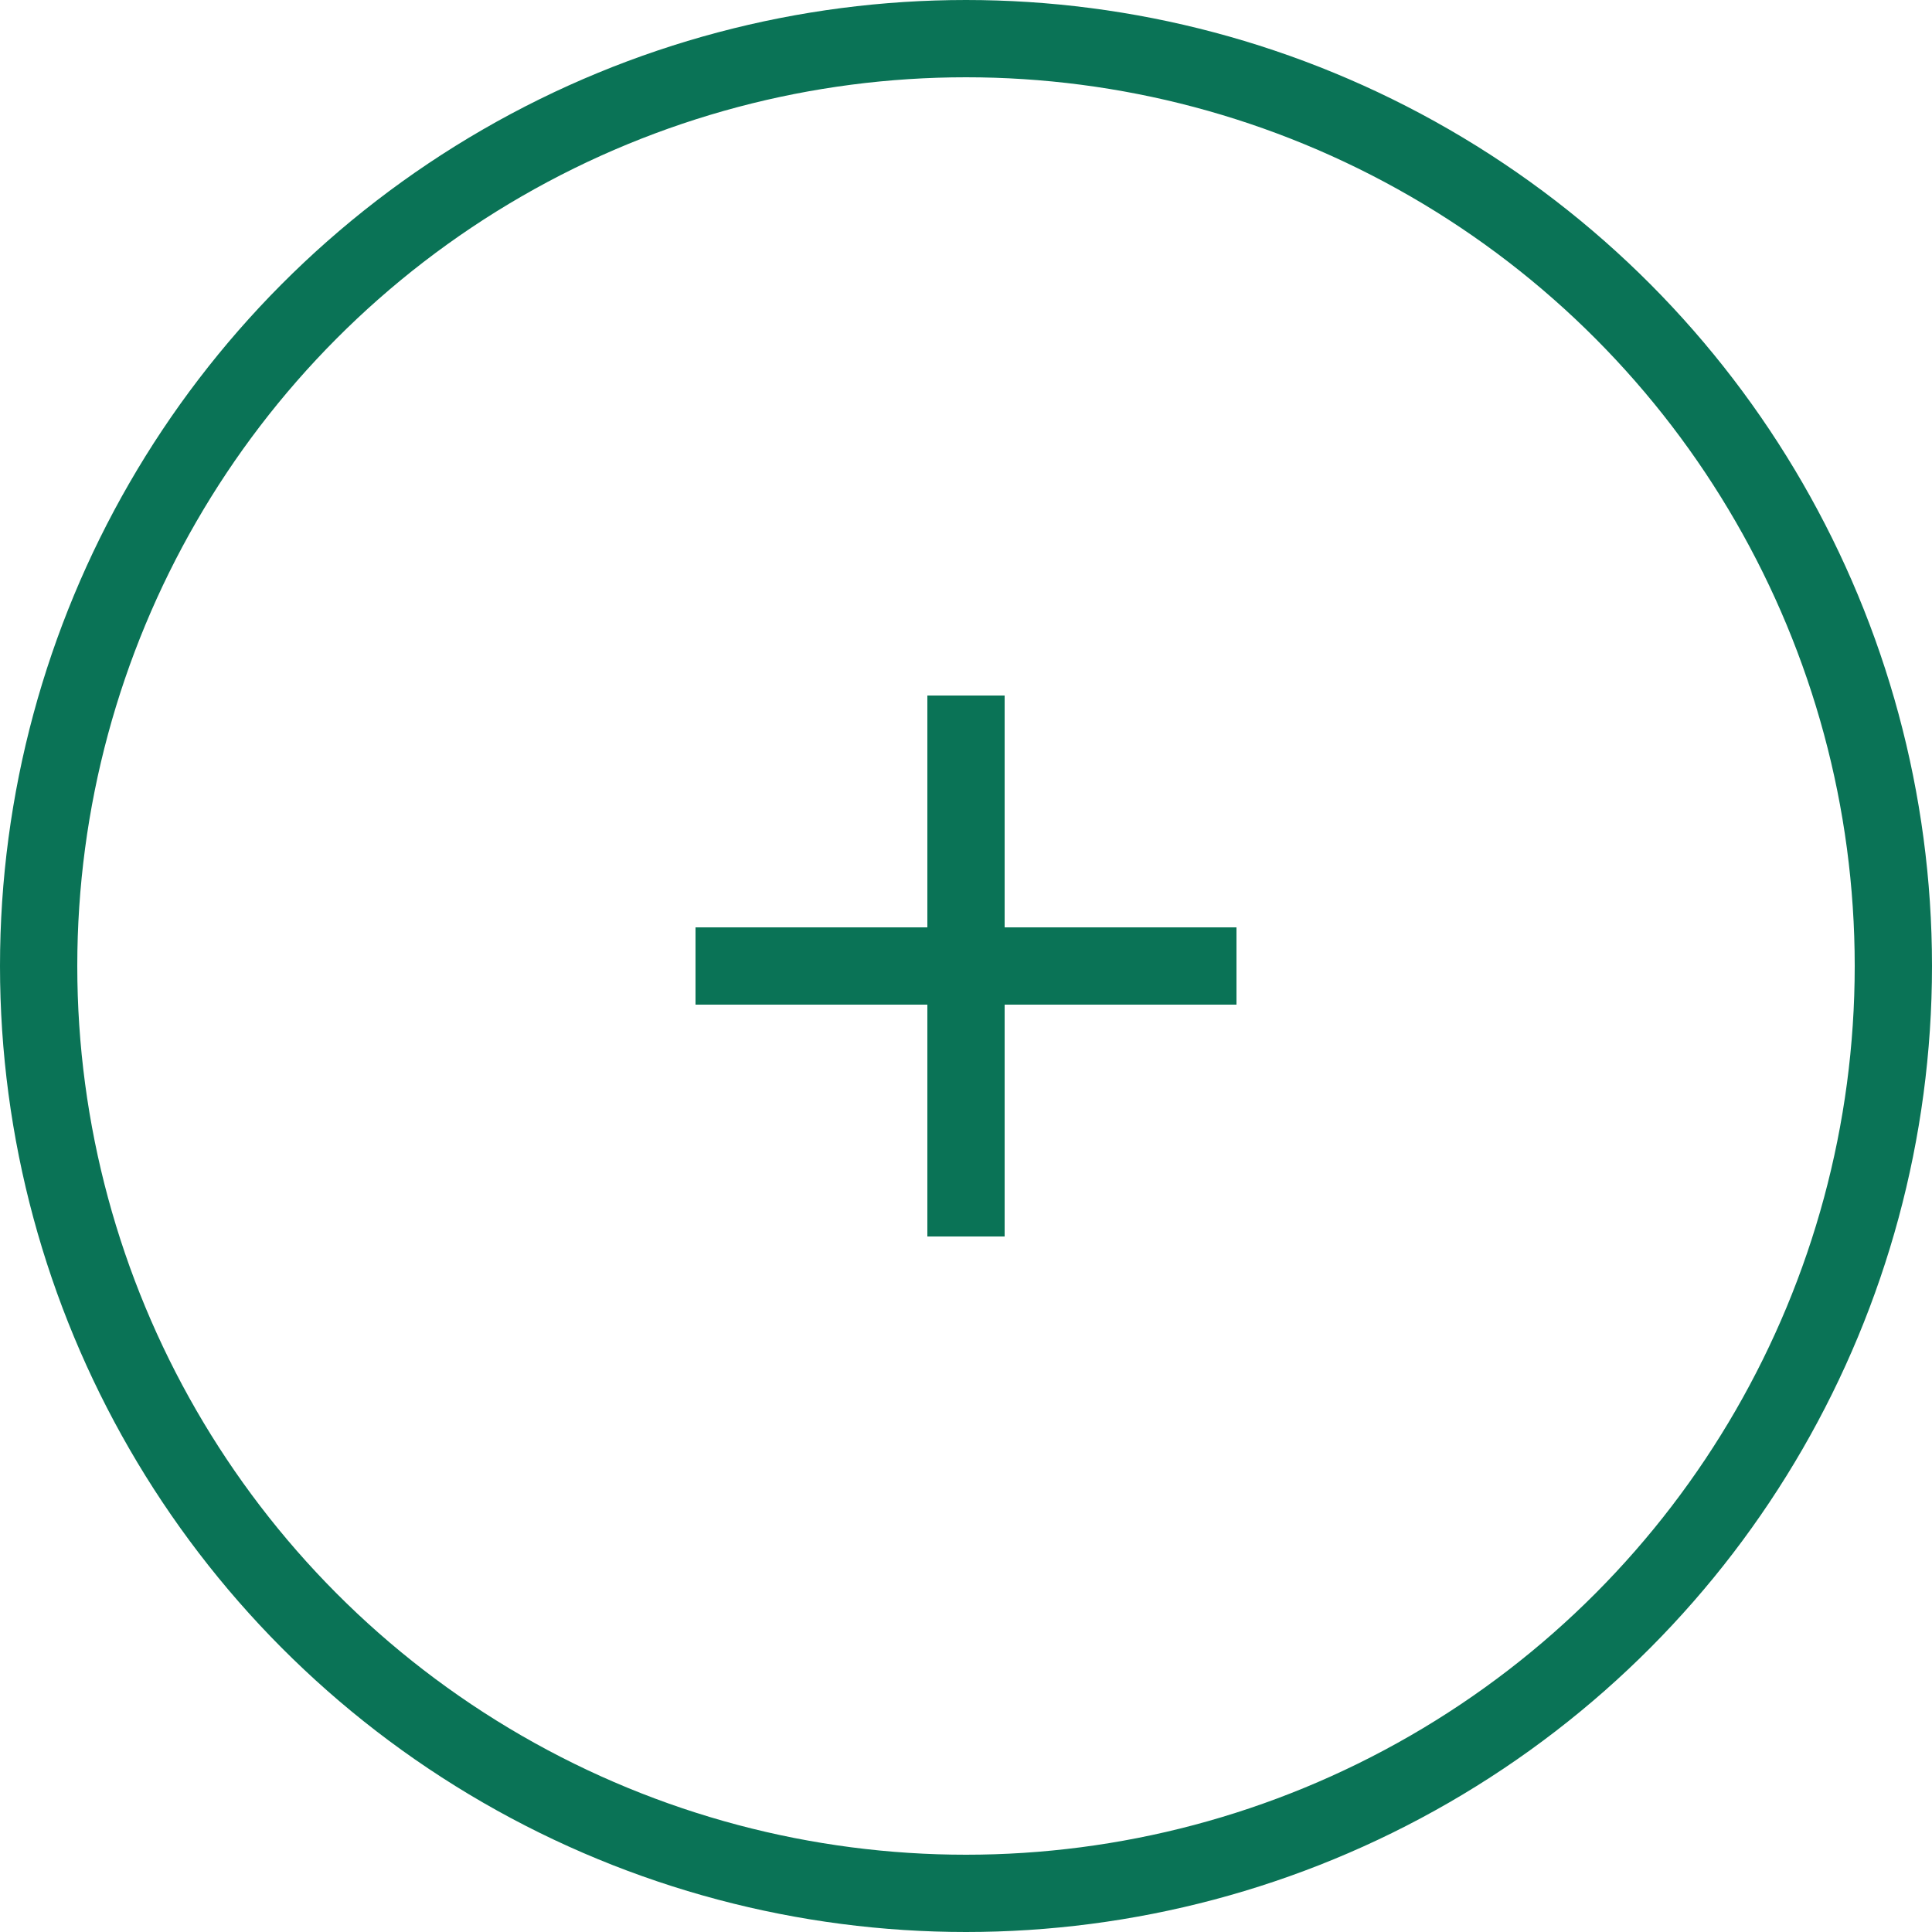 <svg width="50" height="50" viewBox="0 0 50 50" fill="none" xmlns="http://www.w3.org/2000/svg">
<circle cx="25" cy="25" r="24" stroke="#0A7356" stroke-width="2"/>
<g clip-path="url(#clip0_50_1826)">
<path d="M24 24V18H26V24H32V26H26V32H24V26H18V24H24Z" fill="#0A7356"/>
</g>
<defs>
<clipPath id="clip0_50_1826">
<rect width="24" height="24" fill="white" transform="translate(13 13)"/>
</clipPath>
</defs>
</svg>
